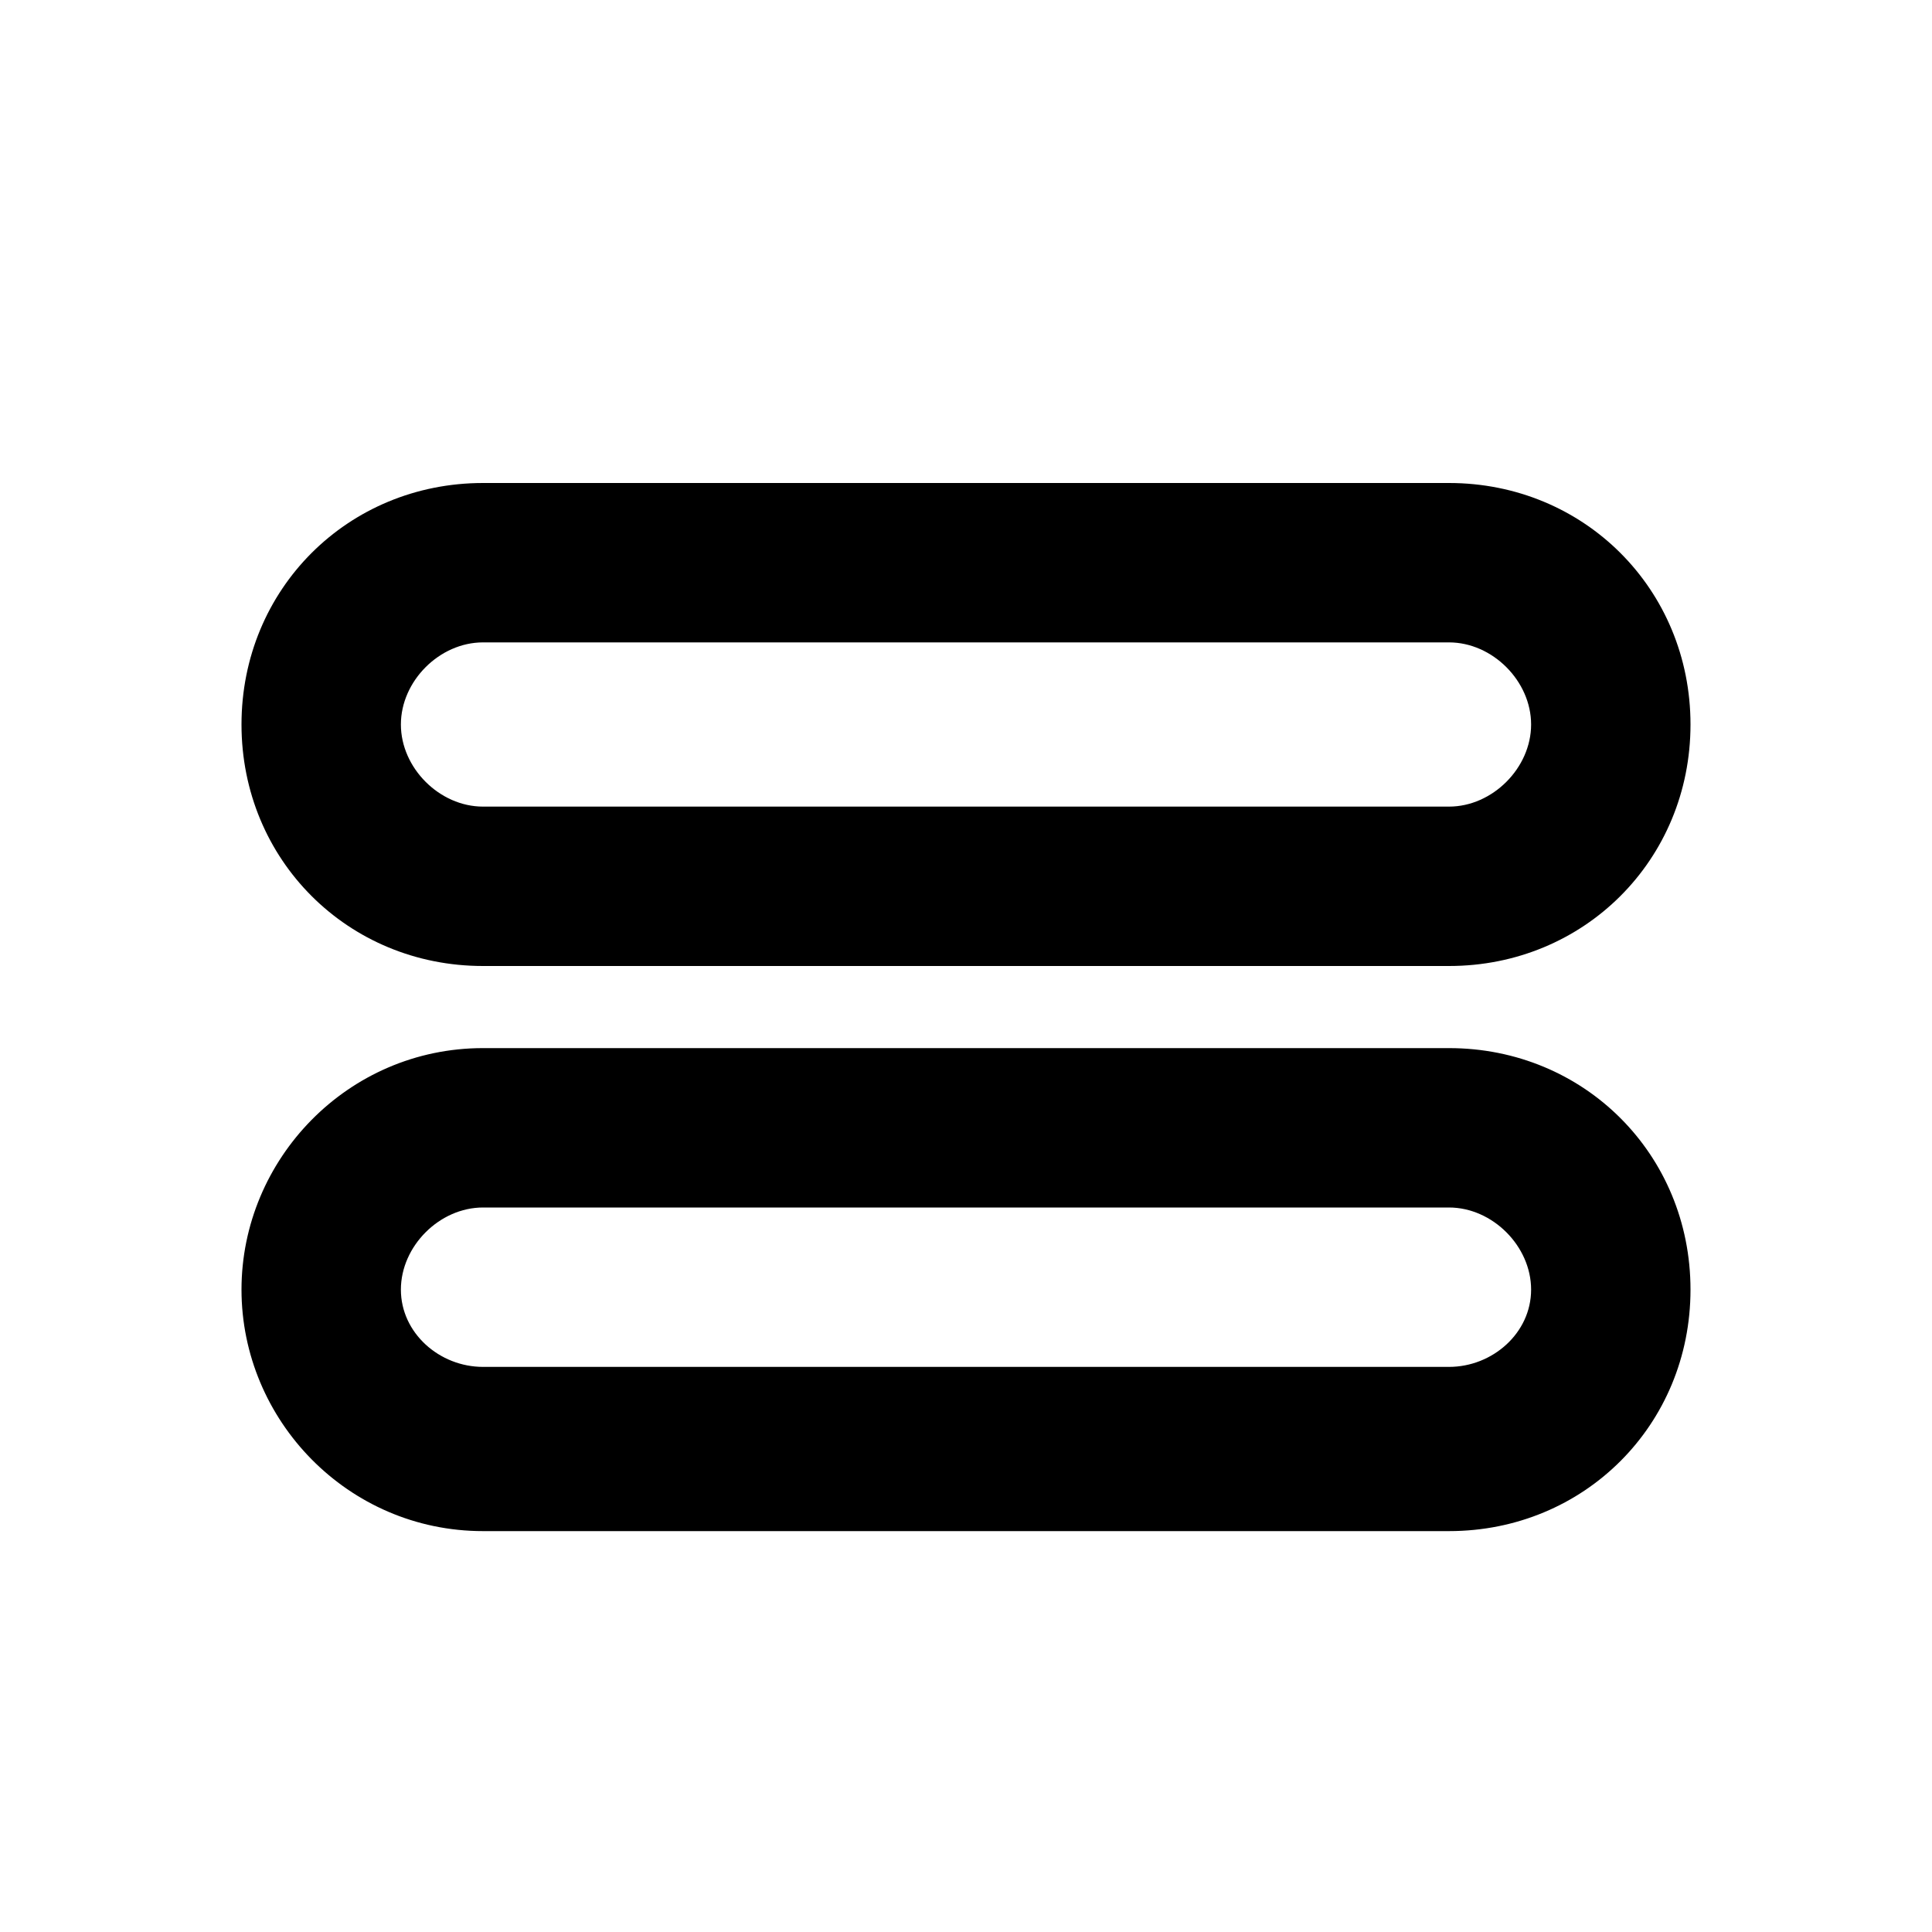 <?xml version="1.0"?><svg version="1.2" baseProfile="tiny" xmlns="http://www.w3.org/2000/svg" width="40" height="40" viewBox="0 0 40 40"><path d="m30 20h-20c-2.8 0-5-2.2-5-5s2.2-5 5-5h20c2.8 0 5 2.2 5 5s-2.2 5-5 5z m-20-6.7c-0.9 0-1.7 0.8-1.7 1.7s0.8 1.7 1.7 1.7h20c0.9 0 1.7-0.8 1.7-1.7s-0.8-1.7-1.7-1.7h-20z m20 18.4h-20c-2.8 0-5-2.3-5-5s2.2-5 5-5h20c2.8 0 5 2.2 5 5s-2.2 5-5 5z m-20-6.7c-0.9 0-1.7 0.8-1.7 1.7s0.8 1.6 1.7 1.6h20c0.9 0 1.7-0.7 1.7-1.6s-0.8-1.7-1.7-1.7h-20z"></path></svg>